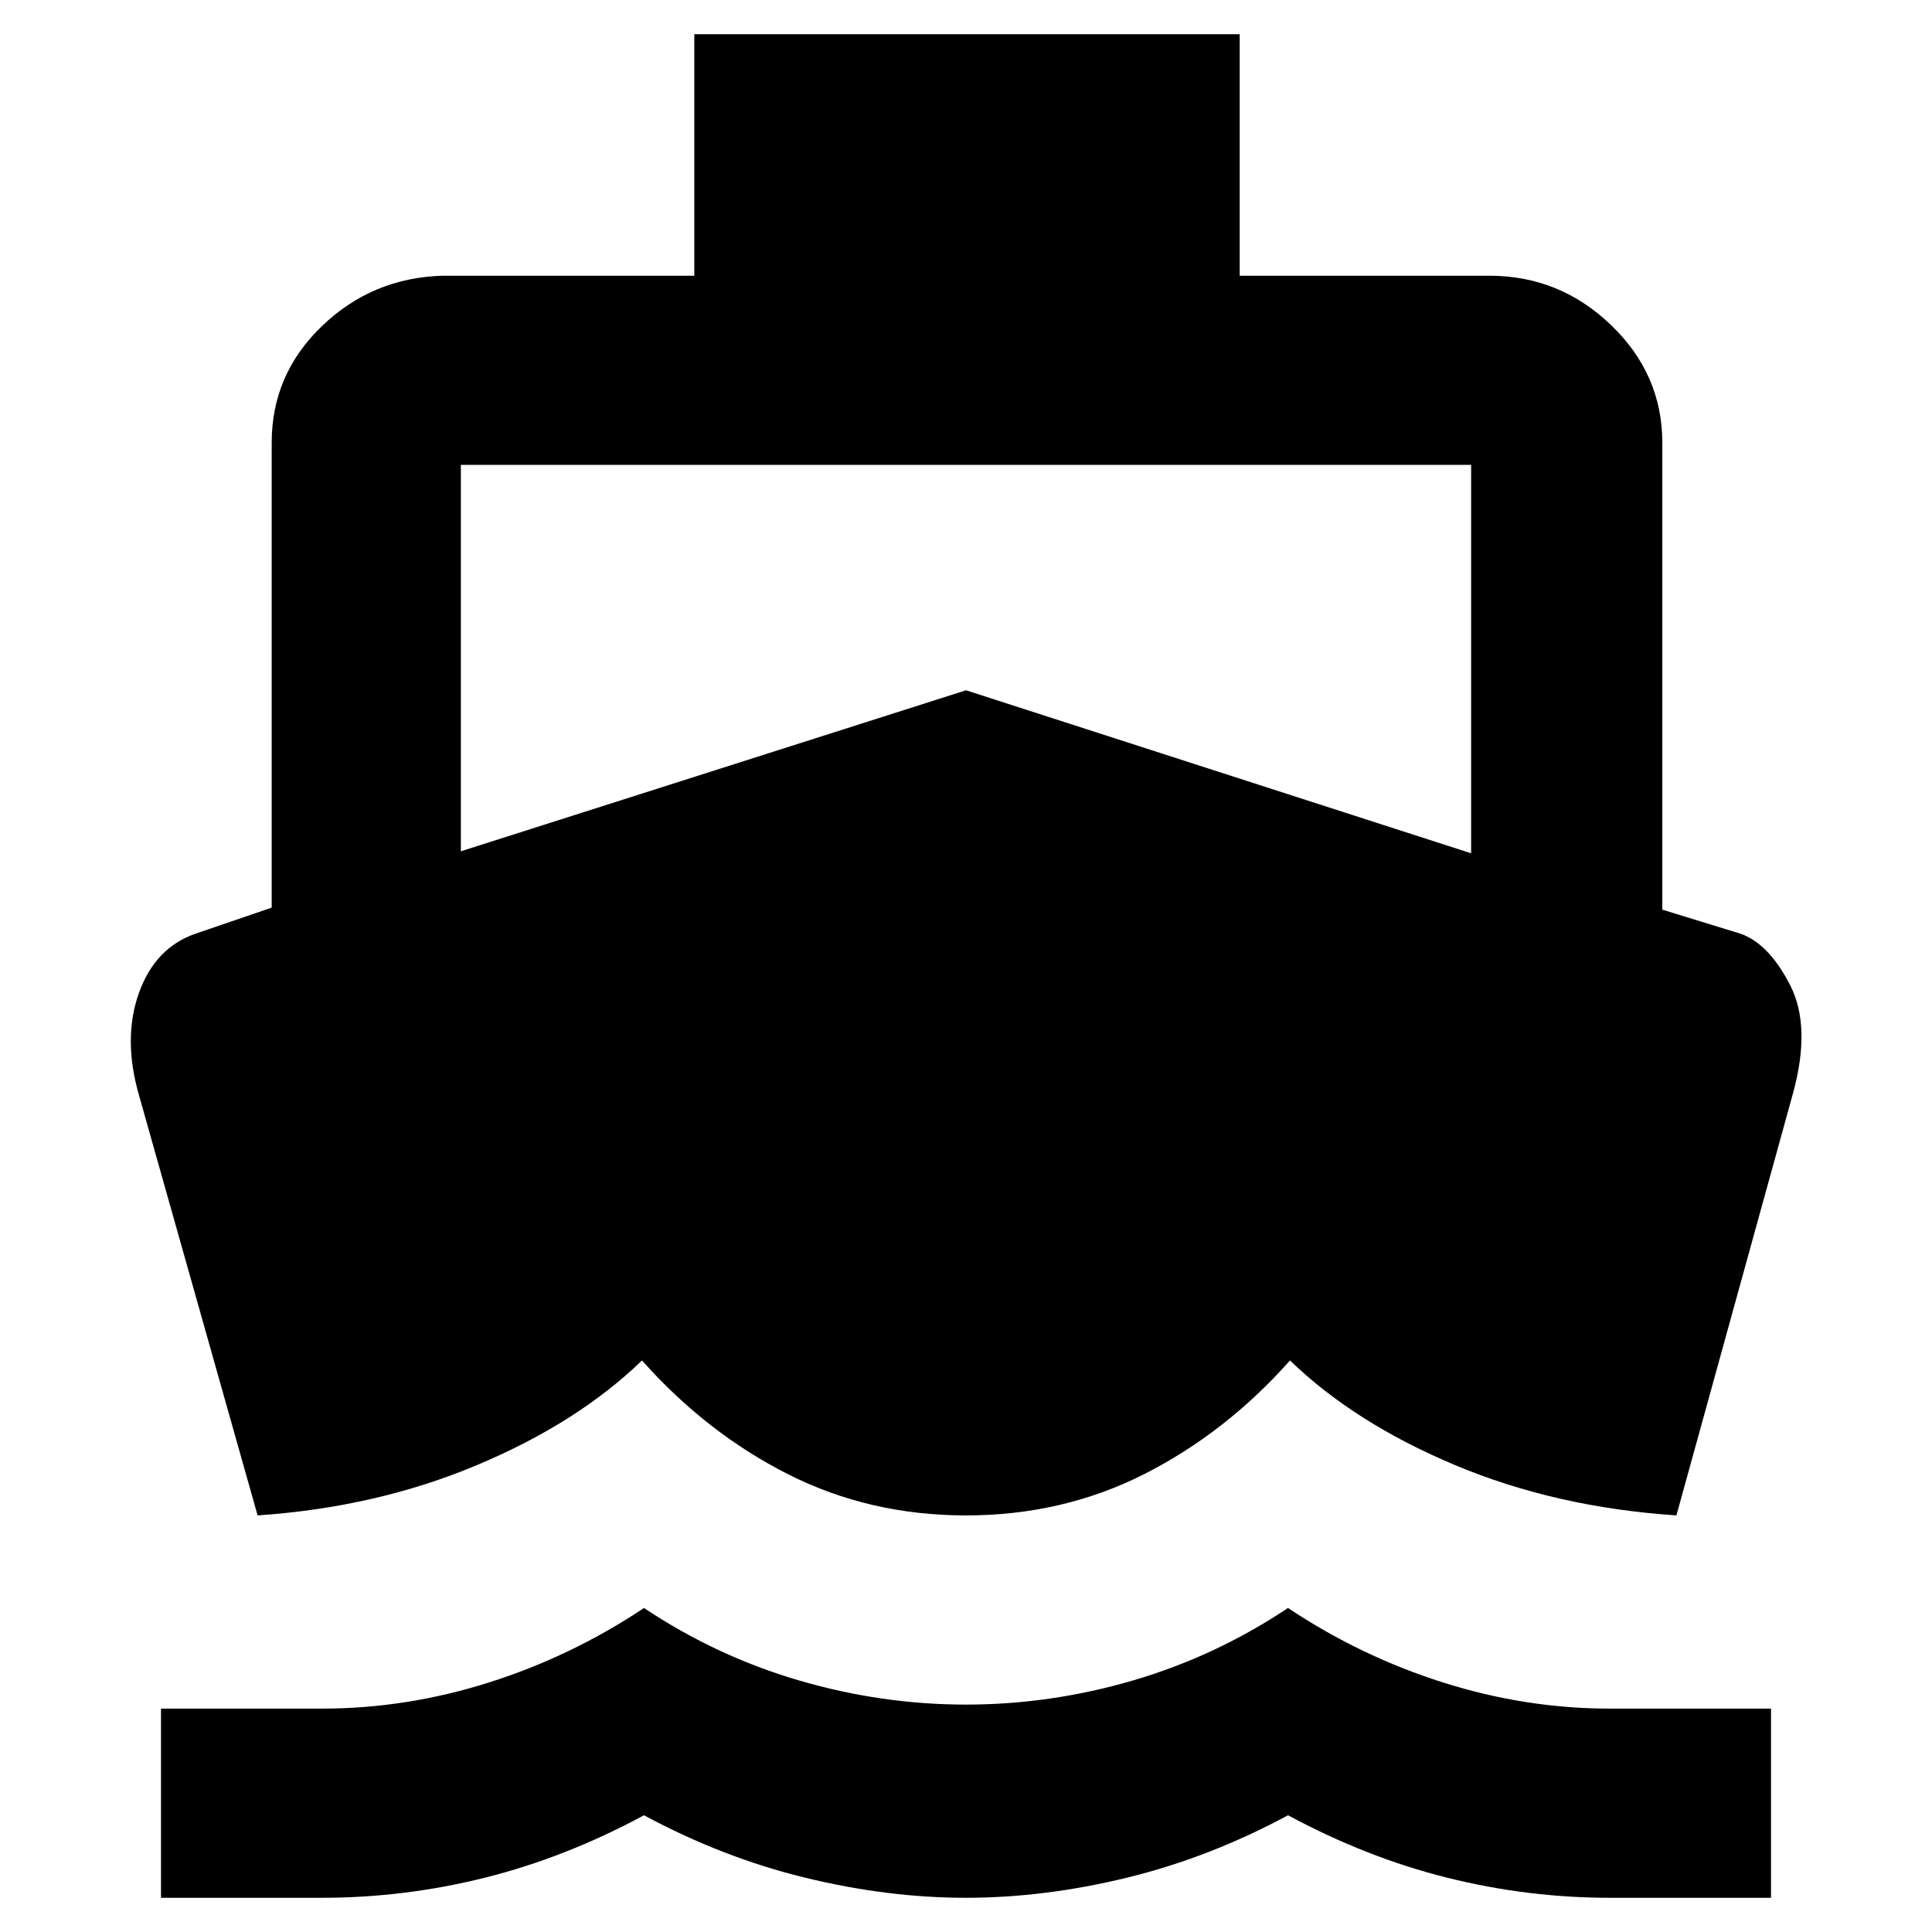 <svg xmlns="http://www.w3.org/2000/svg" height="48" width="48"><path d="M6.4 37.65 3.45 27.2Q3.05 25.8 3.45 24.675Q3.85 23.55 4.85 23.2L6.75 22.55V11Q6.75 9.3 8 8.1Q9.25 6.9 11 6.85H17.25V0.85H30.8V6.85H37Q38.75 6.85 40.025 8.075Q41.3 9.3 41.3 11V22.6L43.25 23.2Q43.95 23.45 44.475 24.475Q45 25.5 44.55 27.15L41.65 37.65Q38.65 37.45 36.15 36.4Q33.65 35.35 32.05 33.8Q30.45 35.6 28.425 36.625Q26.4 37.65 24 37.65Q21.6 37.65 19.575 36.625Q17.55 35.6 15.95 33.8Q14.35 35.35 11.85 36.4Q9.35 37.45 6.4 37.65ZM4 47.15V42.45H8Q10.1 42.45 12.15 41.8Q14.2 41.15 16 39.95Q17.8 41.15 19.85 41.75Q21.9 42.35 24 42.35Q26.1 42.35 28.15 41.75Q30.2 41.15 32 39.95Q33.8 41.15 35.85 41.8Q37.9 42.45 40 42.45H44V47.15H40Q37.95 47.15 35.95 46.65Q33.95 46.15 32 45.1Q30.05 46.15 28 46.65Q25.95 47.15 24 47.15Q22.05 47.15 20 46.65Q17.95 46.15 16 45.1Q14.05 46.15 12.05 46.65Q10.05 47.15 8 47.15ZM11.45 21.15 24 17.15 36.55 21.2V11.55Q36.55 11.55 36.55 11.55Q36.55 11.55 36.55 11.55H11.45Q11.45 11.55 11.45 11.55Q11.45 11.55 11.45 11.55Z"/></svg>